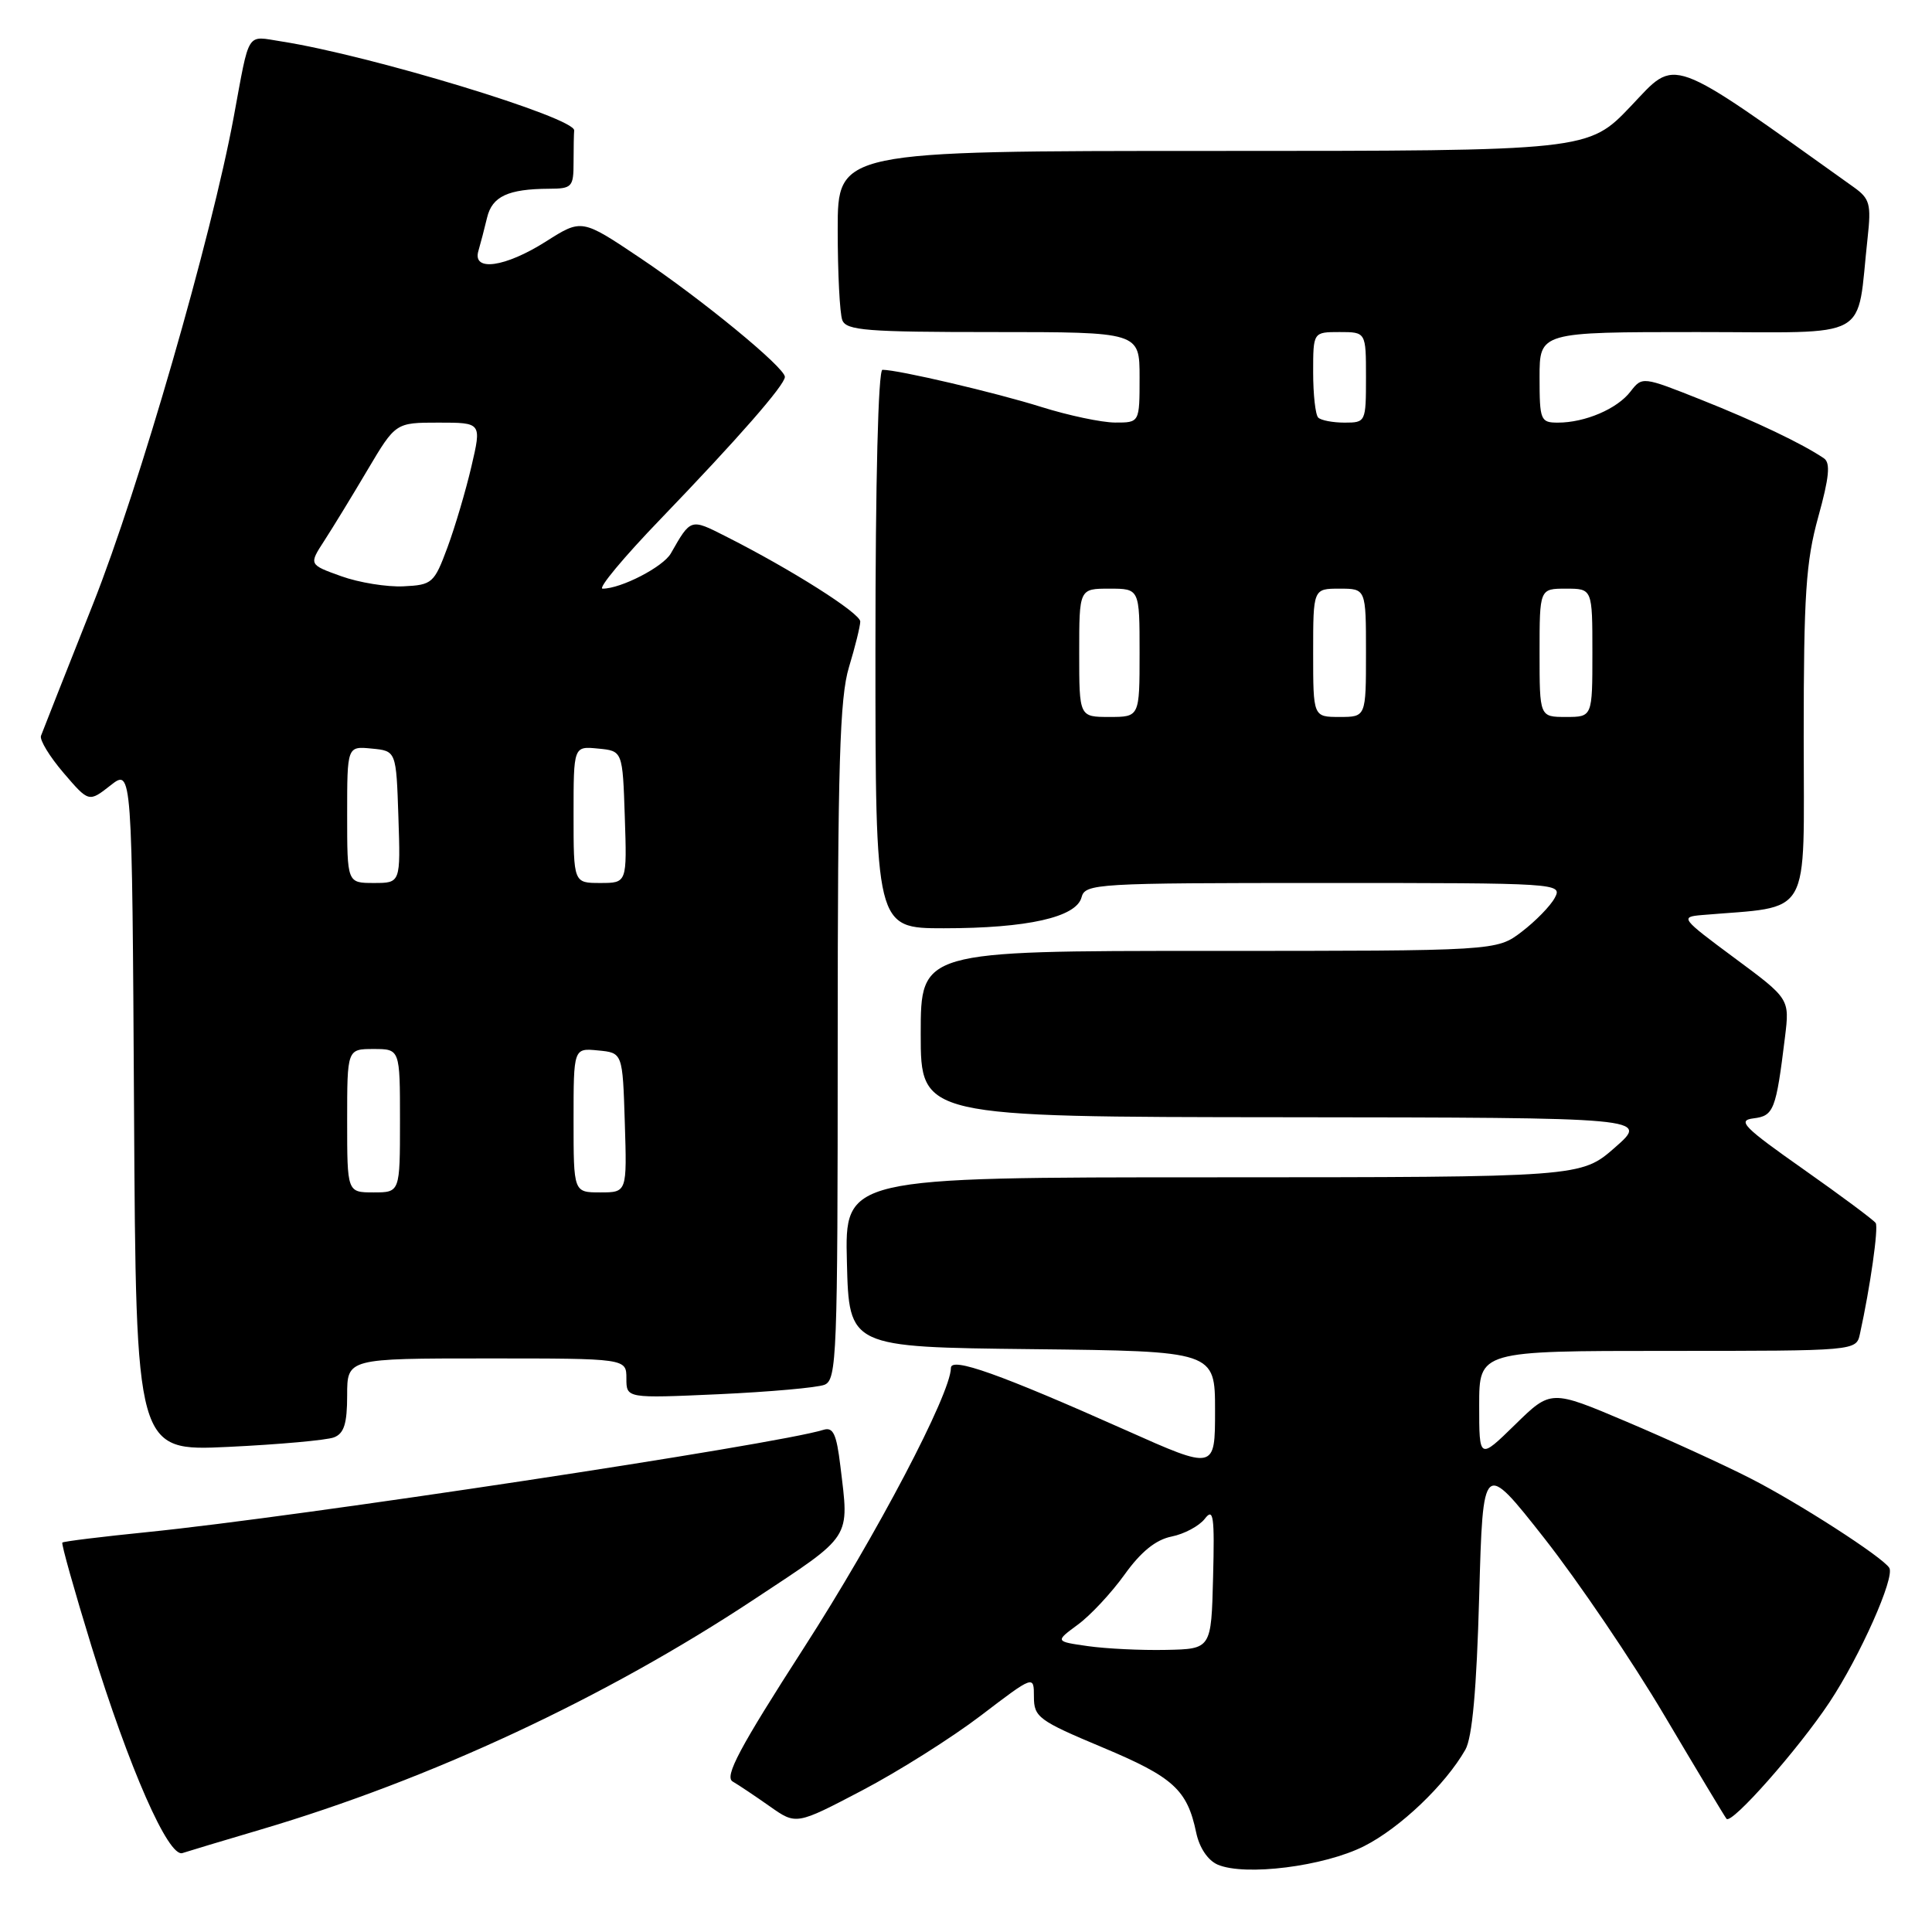 <?xml version="1.0" encoding="UTF-8" standalone="no"?>
<!DOCTYPE svg PUBLIC "-//W3C//DTD SVG 1.1//EN" "http://www.w3.org/Graphics/SVG/1.1/DTD/svg11.dtd" >
<svg xmlns="http://www.w3.org/2000/svg" xmlns:xlink="http://www.w3.org/1999/xlink" version="1.1" viewBox="0 0 256 256">
 <g >
 <path fill="currentColor"
d=" M 180.76 244.62 C 185.52 242.21 191.51 236.50 194.17 231.84 C 195.08 230.24 195.66 223.84 196.00 211.50 C 196.50 193.50 196.50 193.50 204.64 203.84 C 209.11 209.53 216.28 220.10 220.56 227.34 C 224.85 234.58 228.54 240.72 228.77 241.00 C 229.44 241.80 238.27 231.80 242.41 225.57 C 246.45 219.48 251.12 209.00 250.34 207.75 C 249.46 206.32 238.25 199.10 231.88 195.86 C 228.37 194.07 221.00 190.70 215.50 188.37 C 205.50 184.13 205.50 184.13 200.75 188.78 C 196.00 193.42 196.00 193.42 196.00 186.21 C 196.00 179.00 196.00 179.00 220.98 179.00 C 245.96 179.00 245.96 179.00 246.45 176.75 C 247.81 170.57 248.93 162.69 248.54 162.06 C 248.30 161.68 243.99 158.47 238.96 154.93 C 231.04 149.36 230.15 148.46 232.34 148.19 C 235.04 147.86 235.33 147.11 236.52 137.42 C 237.14 132.35 237.14 132.35 229.82 126.93 C 222.75 121.69 222.60 121.50 225.50 121.25 C 240.24 119.99 239.00 122.16 239.00 97.66 C 239.00 78.79 239.29 74.41 240.93 68.49 C 242.38 63.26 242.57 61.33 241.68 60.73 C 238.86 58.81 232.62 55.83 225.39 52.96 C 217.65 49.88 217.60 49.88 216.05 51.88 C 214.29 54.18 210.02 56.00 206.43 56.00 C 204.13 56.00 204.00 55.69 204.00 50.00 C 204.00 44.00 204.00 44.00 224.91 44.00 C 248.40 44.00 245.94 45.36 247.47 31.50 C 247.96 27.04 247.76 26.32 245.63 24.80 C 220.71 7.01 222.26 7.58 216.12 14.04 C 210.45 20.00 210.45 20.00 160.72 20.00 C 111.00 20.00 111.00 20.00 111.00 30.42 C 111.00 36.15 111.27 41.55 111.61 42.42 C 112.13 43.79 114.85 44.00 131.61 44.00 C 151.00 44.00 151.00 44.00 151.00 50.00 C 151.00 56.00 151.00 56.00 147.75 55.99 C 145.96 55.98 141.57 55.05 138.00 53.93 C 131.92 52.02 119.03 49.00 116.93 49.00 C 116.37 49.00 116.00 63.73 116.00 86.00 C 116.00 123.00 116.00 123.00 125.06 123.00 C 136.13 123.00 142.62 121.54 143.31 118.90 C 143.79 117.08 145.18 117.00 175.44 117.00 C 206.54 117.00 207.05 117.03 206.02 118.96 C 205.45 120.04 203.47 122.06 201.64 123.46 C 198.31 126.00 198.31 126.00 160.16 126.00 C 122.00 126.00 122.00 126.00 122.00 137.00 C 122.00 148.00 122.00 148.00 170.25 148.04 C 218.50 148.09 218.50 148.09 214.00 152.04 C 209.50 155.99 209.50 155.99 160.72 156.00 C 111.93 156.00 111.93 156.00 112.22 167.25 C 112.50 178.50 112.50 178.50 136.75 178.77 C 161.00 179.04 161.00 179.04 161.00 186.91 C 161.00 194.78 161.00 194.78 149.25 189.54 C 132.45 182.05 126.00 179.76 126.00 181.26 C 125.98 184.68 116.17 203.37 106.51 218.36 C 97.98 231.61 95.96 235.40 97.08 236.06 C 97.86 236.51 100.08 238.00 102.00 239.35 C 105.50 241.82 105.50 241.82 114.22 237.25 C 119.01 234.74 126.10 230.27 129.97 227.32 C 137.00 221.96 137.00 221.96 137.00 224.84 C 137.00 227.53 137.62 227.99 146.09 231.54 C 155.47 235.47 157.31 237.14 158.50 242.82 C 158.92 244.83 160.04 246.50 161.34 247.07 C 164.96 248.63 175.45 247.31 180.76 244.62 Z  M 34.50 242.44 C 57.09 235.76 80.21 224.97 99.96 211.90 C 113.05 203.25 112.53 204.05 111.35 194.23 C 110.84 190.00 110.40 189.06 109.11 189.46 C 102.88 191.41 39.40 201.01 19.53 203.01 C 13.49 203.62 8.42 204.24 8.26 204.40 C 8.11 204.56 9.84 210.72 12.11 218.10 C 17.12 234.33 22.32 246.17 24.18 245.54 C 24.91 245.30 29.55 243.90 34.50 242.44 Z  M 44.25 190.46 C 45.59 189.95 46.00 188.63 46.00 184.89 C 46.00 180.00 46.00 180.00 64.50 180.00 C 83.00 180.00 83.00 180.00 83.00 182.65 C 83.00 185.29 83.00 185.29 95.25 184.74 C 101.99 184.43 108.29 183.87 109.25 183.49 C 110.88 182.83 111.00 179.72 111.00 138.05 C 111.00 101.30 111.27 92.44 112.49 88.41 C 113.31 85.71 113.98 82.99 113.99 82.36 C 114.00 81.25 104.83 75.44 96.11 71.04 C 91.49 68.70 91.54 68.68 88.89 73.33 C 87.87 75.12 82.29 78.00 79.85 78.00 C 79.18 78.00 82.65 73.83 87.57 68.73 C 97.79 58.11 104.00 51.01 104.00 49.94 C 104.00 48.70 92.97 39.64 84.79 34.16 C 77.08 28.99 77.08 28.99 72.34 32.00 C 66.93 35.43 62.56 36.04 63.39 33.25 C 63.67 32.29 64.19 30.31 64.54 28.84 C 65.21 26.02 67.32 25.04 72.75 25.01 C 75.80 25.00 76.00 24.78 76.00 21.50 C 76.00 19.57 76.04 17.68 76.08 17.29 C 76.27 15.60 49.08 7.33 37.29 5.49 C 32.57 4.76 33.12 3.88 30.97 15.50 C 28.02 31.43 18.44 64.62 12.34 80.00 C 8.74 89.08 5.63 96.95 5.43 97.50 C 5.23 98.05 6.58 100.26 8.42 102.41 C 11.77 106.32 11.77 106.32 14.64 104.07 C 17.50 101.82 17.50 101.82 17.76 147.06 C 18.02 192.30 18.02 192.30 30.26 191.72 C 36.99 191.40 43.29 190.83 44.25 190.46 Z  M 144.15 218.12 C 139.80 217.50 139.80 217.50 142.81 215.28 C 144.47 214.07 147.26 211.08 149.01 208.64 C 151.18 205.61 153.15 204.02 155.24 203.60 C 156.91 203.27 158.89 202.21 159.64 201.25 C 160.79 199.75 160.95 200.86 160.74 209.00 C 160.50 218.50 160.50 218.50 154.50 218.62 C 151.20 218.69 146.54 218.46 144.15 218.12 Z  M 143.00 86.50 C 143.00 78.00 143.00 78.00 147.00 78.00 C 151.00 78.00 151.00 78.00 151.00 86.50 C 151.00 95.00 151.00 95.00 147.00 95.00 C 143.00 95.00 143.00 95.00 143.00 86.50 Z  M 174.00 86.50 C 174.00 78.00 174.00 78.00 177.50 78.00 C 181.00 78.00 181.00 78.00 181.00 86.50 C 181.00 95.00 181.00 95.00 177.50 95.00 C 174.00 95.00 174.00 95.00 174.00 86.50 Z  M 204.00 86.50 C 204.00 78.00 204.00 78.00 207.50 78.00 C 211.00 78.00 211.00 78.00 211.00 86.50 C 211.00 95.00 211.00 95.00 207.50 95.00 C 204.00 95.00 204.00 95.00 204.00 86.50 Z  M 174.67 55.33 C 174.30 54.97 174.00 52.27 174.00 49.33 C 174.00 44.00 174.00 44.00 177.50 44.00 C 181.00 44.00 181.00 44.00 181.00 50.00 C 181.00 55.92 180.96 56.00 178.17 56.00 C 176.61 56.00 175.03 55.70 174.67 55.33 Z  M 46.00 148.50 C 46.00 139.00 46.00 139.00 49.50 139.00 C 53.00 139.00 53.00 139.00 53.00 148.50 C 53.00 158.00 53.00 158.00 49.50 158.00 C 46.00 158.00 46.00 158.00 46.00 148.50 Z  M 76.00 148.44 C 76.00 138.87 76.00 138.87 79.25 139.19 C 82.50 139.50 82.50 139.50 82.79 148.75 C 83.08 158.00 83.08 158.00 79.54 158.00 C 76.00 158.00 76.00 158.00 76.00 148.44 Z  M 46.00 107.94 C 46.00 98.87 46.00 98.87 49.25 99.19 C 52.50 99.50 52.50 99.50 52.79 108.25 C 53.08 117.00 53.08 117.00 49.54 117.00 C 46.00 117.00 46.00 117.00 46.00 107.94 Z  M 76.00 107.94 C 76.00 98.87 76.00 98.87 79.25 99.19 C 82.50 99.50 82.50 99.50 82.79 108.25 C 83.08 117.00 83.08 117.00 79.54 117.00 C 76.00 117.00 76.00 117.00 76.00 107.94 Z  M 45.21 76.35 C 40.92 74.81 40.92 74.81 42.97 71.65 C 44.09 69.92 46.68 65.69 48.71 62.25 C 52.42 56.00 52.42 56.00 58.12 56.00 C 63.82 56.00 63.82 56.00 62.47 61.79 C 61.73 64.97 60.30 69.81 59.29 72.54 C 57.53 77.28 57.27 77.51 53.47 77.69 C 51.29 77.80 47.57 77.20 45.21 76.35 Z "/>
</g>
</svg>